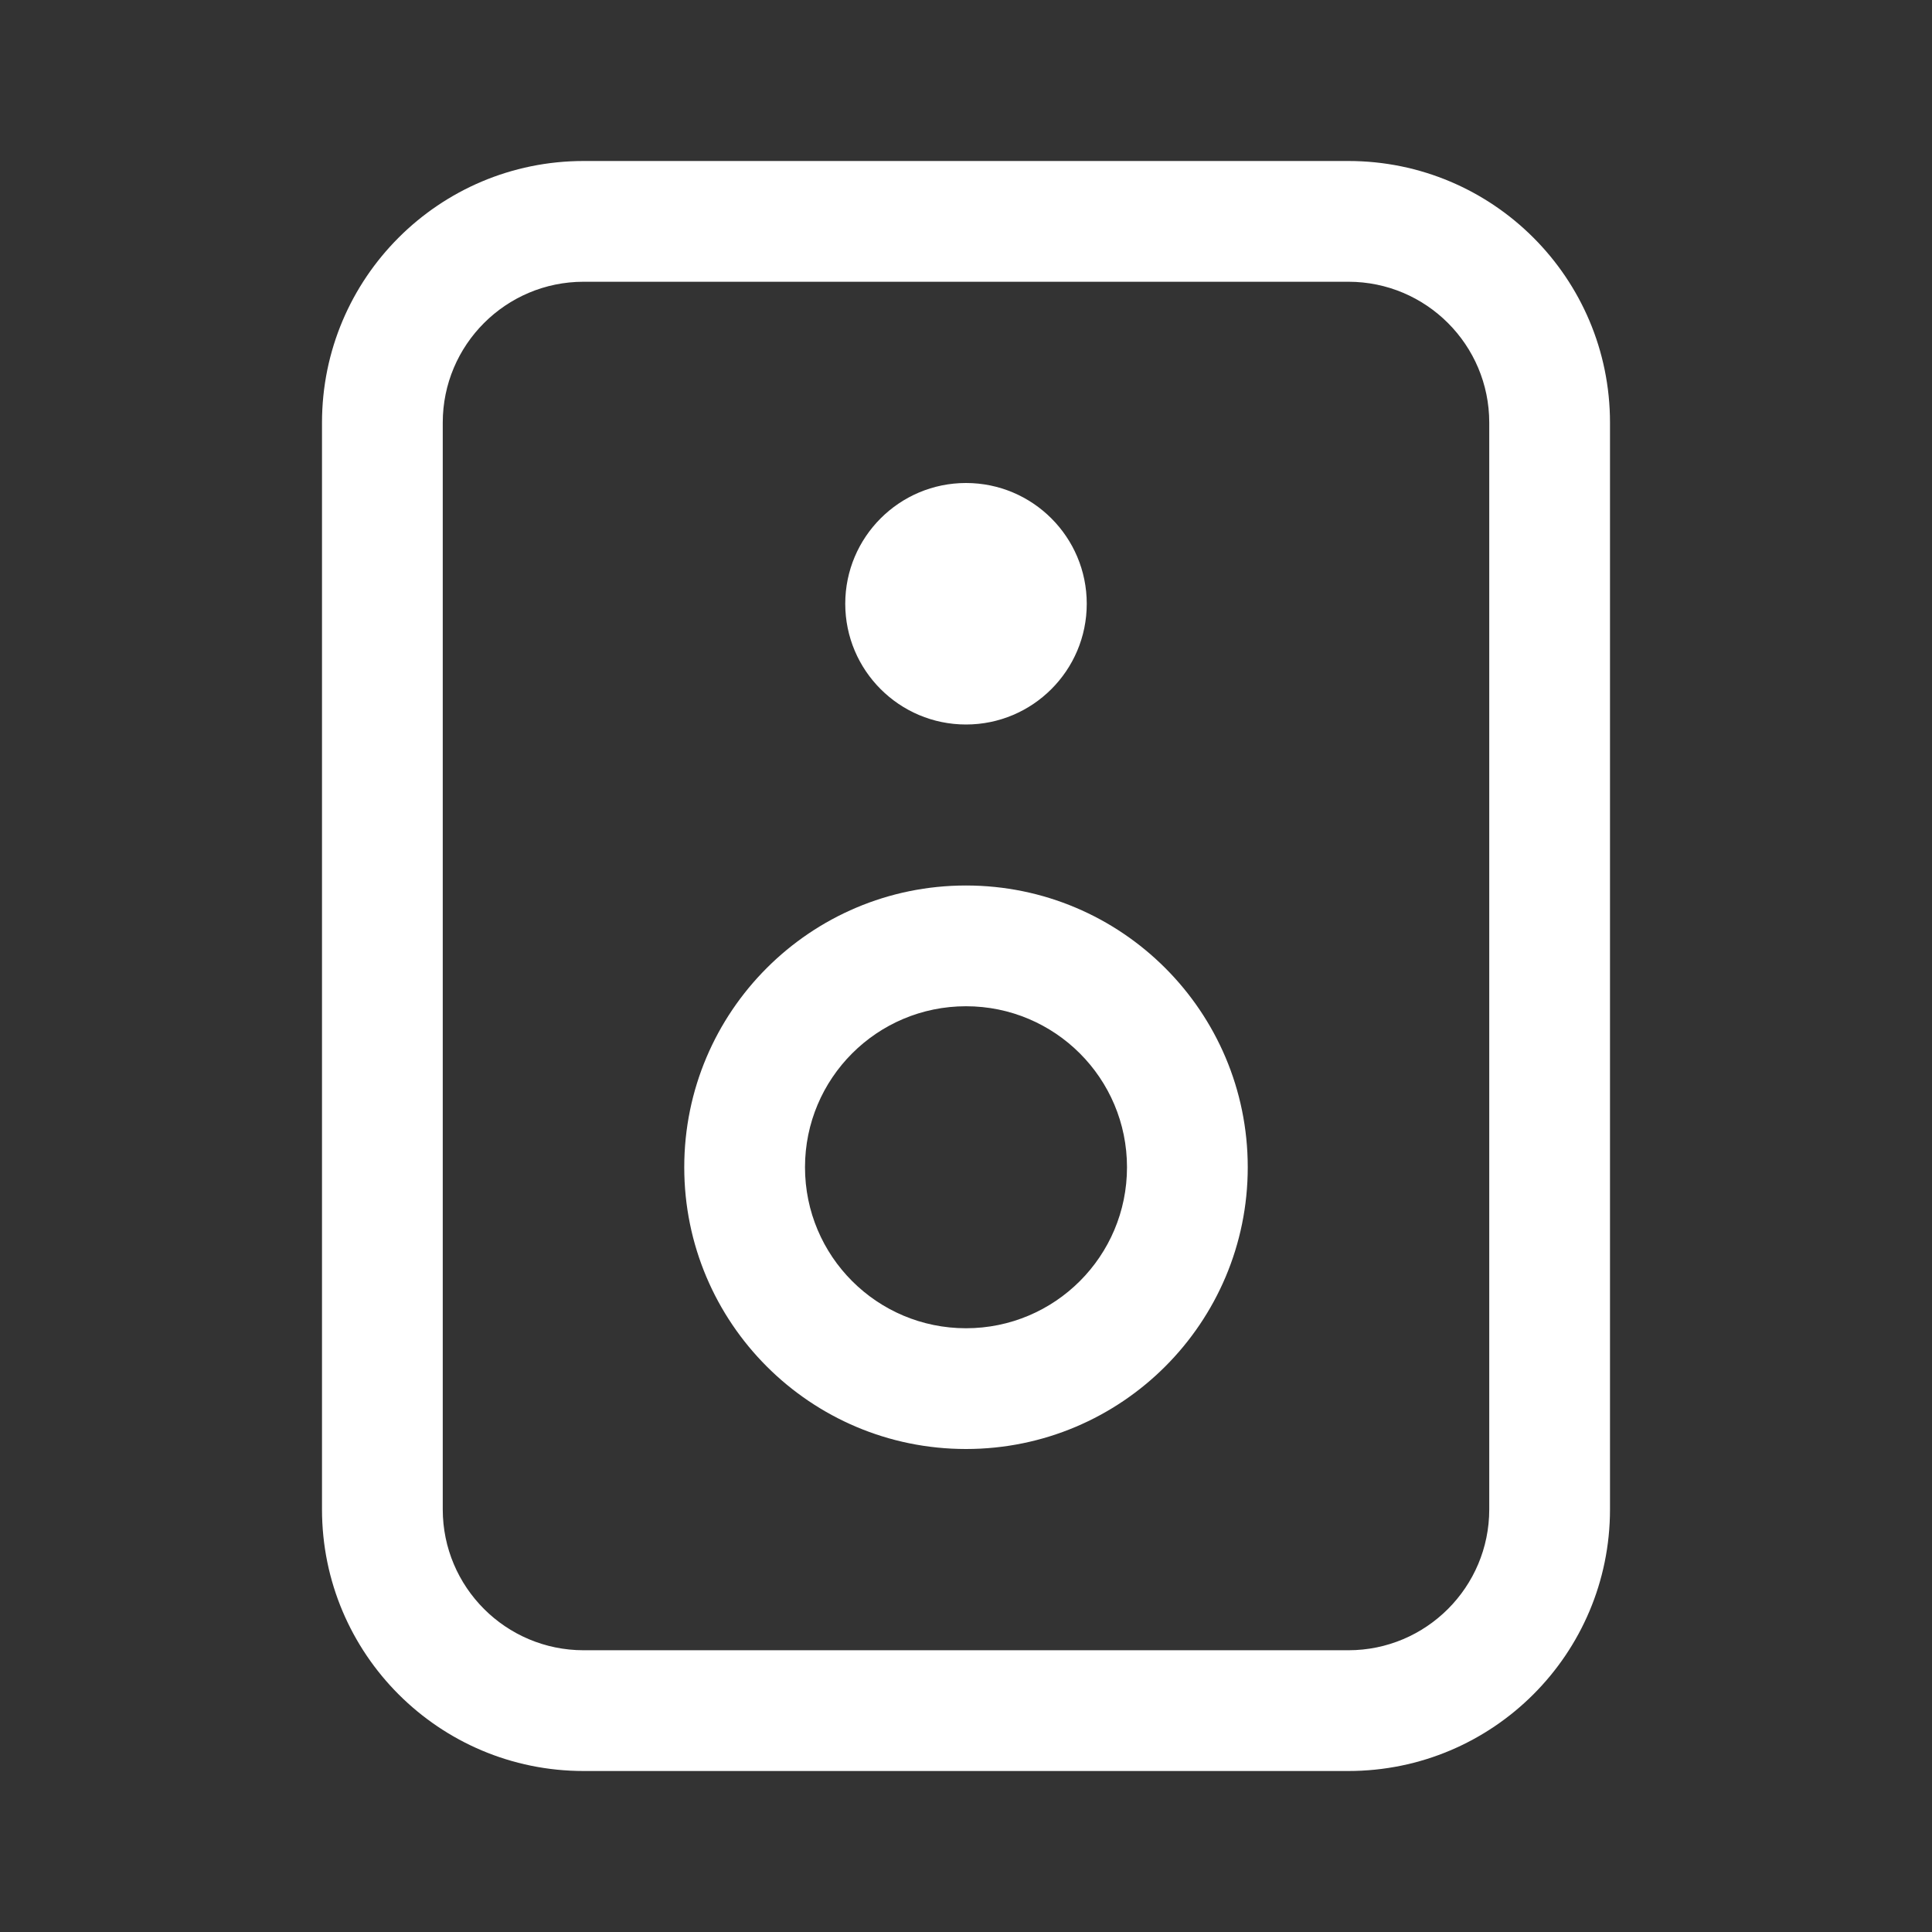 <svg width="24" height="24" viewBox="0 0 24 24" fill="none" xmlns="http://www.w3.org/2000/svg">
<rect x="0" y="0" width="24" height="24" fill="#333333" stroke="none"/>
<path d="M4 5.25C4 3.455 5.455 2 7.25 2H16.75C18.545 2 20 3.455 20 5.25V18.75C20 20.545 18.545 22 16.75 22H7.25C5.455 22 4 20.545 4 18.75V5.25ZM7.25 3.5C6.284 3.5 5.5 4.284 5.5 5.25V18.75C5.5 19.716 6.284 20.5 7.25 20.5H16.75C17.716 20.5 18.5 19.716 18.5 18.75V5.25C18.5 4.284 17.716 3.5 16.75 3.5H7.25ZM12 12.5C10.895 12.5 10 13.395 10 14.5C10 15.605 10.895 16.5 12 16.5C13.105 16.5 14 15.605 14 14.5C14 13.395 13.105 12.5 12 12.5ZM8.5 14.5C8.5 12.567 10.067 11 12 11C13.933 11 15.5 12.567 15.5 14.5C15.5 16.433 13.933 18 12 18C10.067 18 8.5 16.433 8.5 14.5ZM12 9C12.828 9 13.5 8.328 13.5 7.5C13.5 6.672 12.828 6 12 6C11.172 6 10.5 6.672 10.5 7.5C10.5 8.328 11.172 9 12 9Z" fill="#ffffff"/>
</svg>
